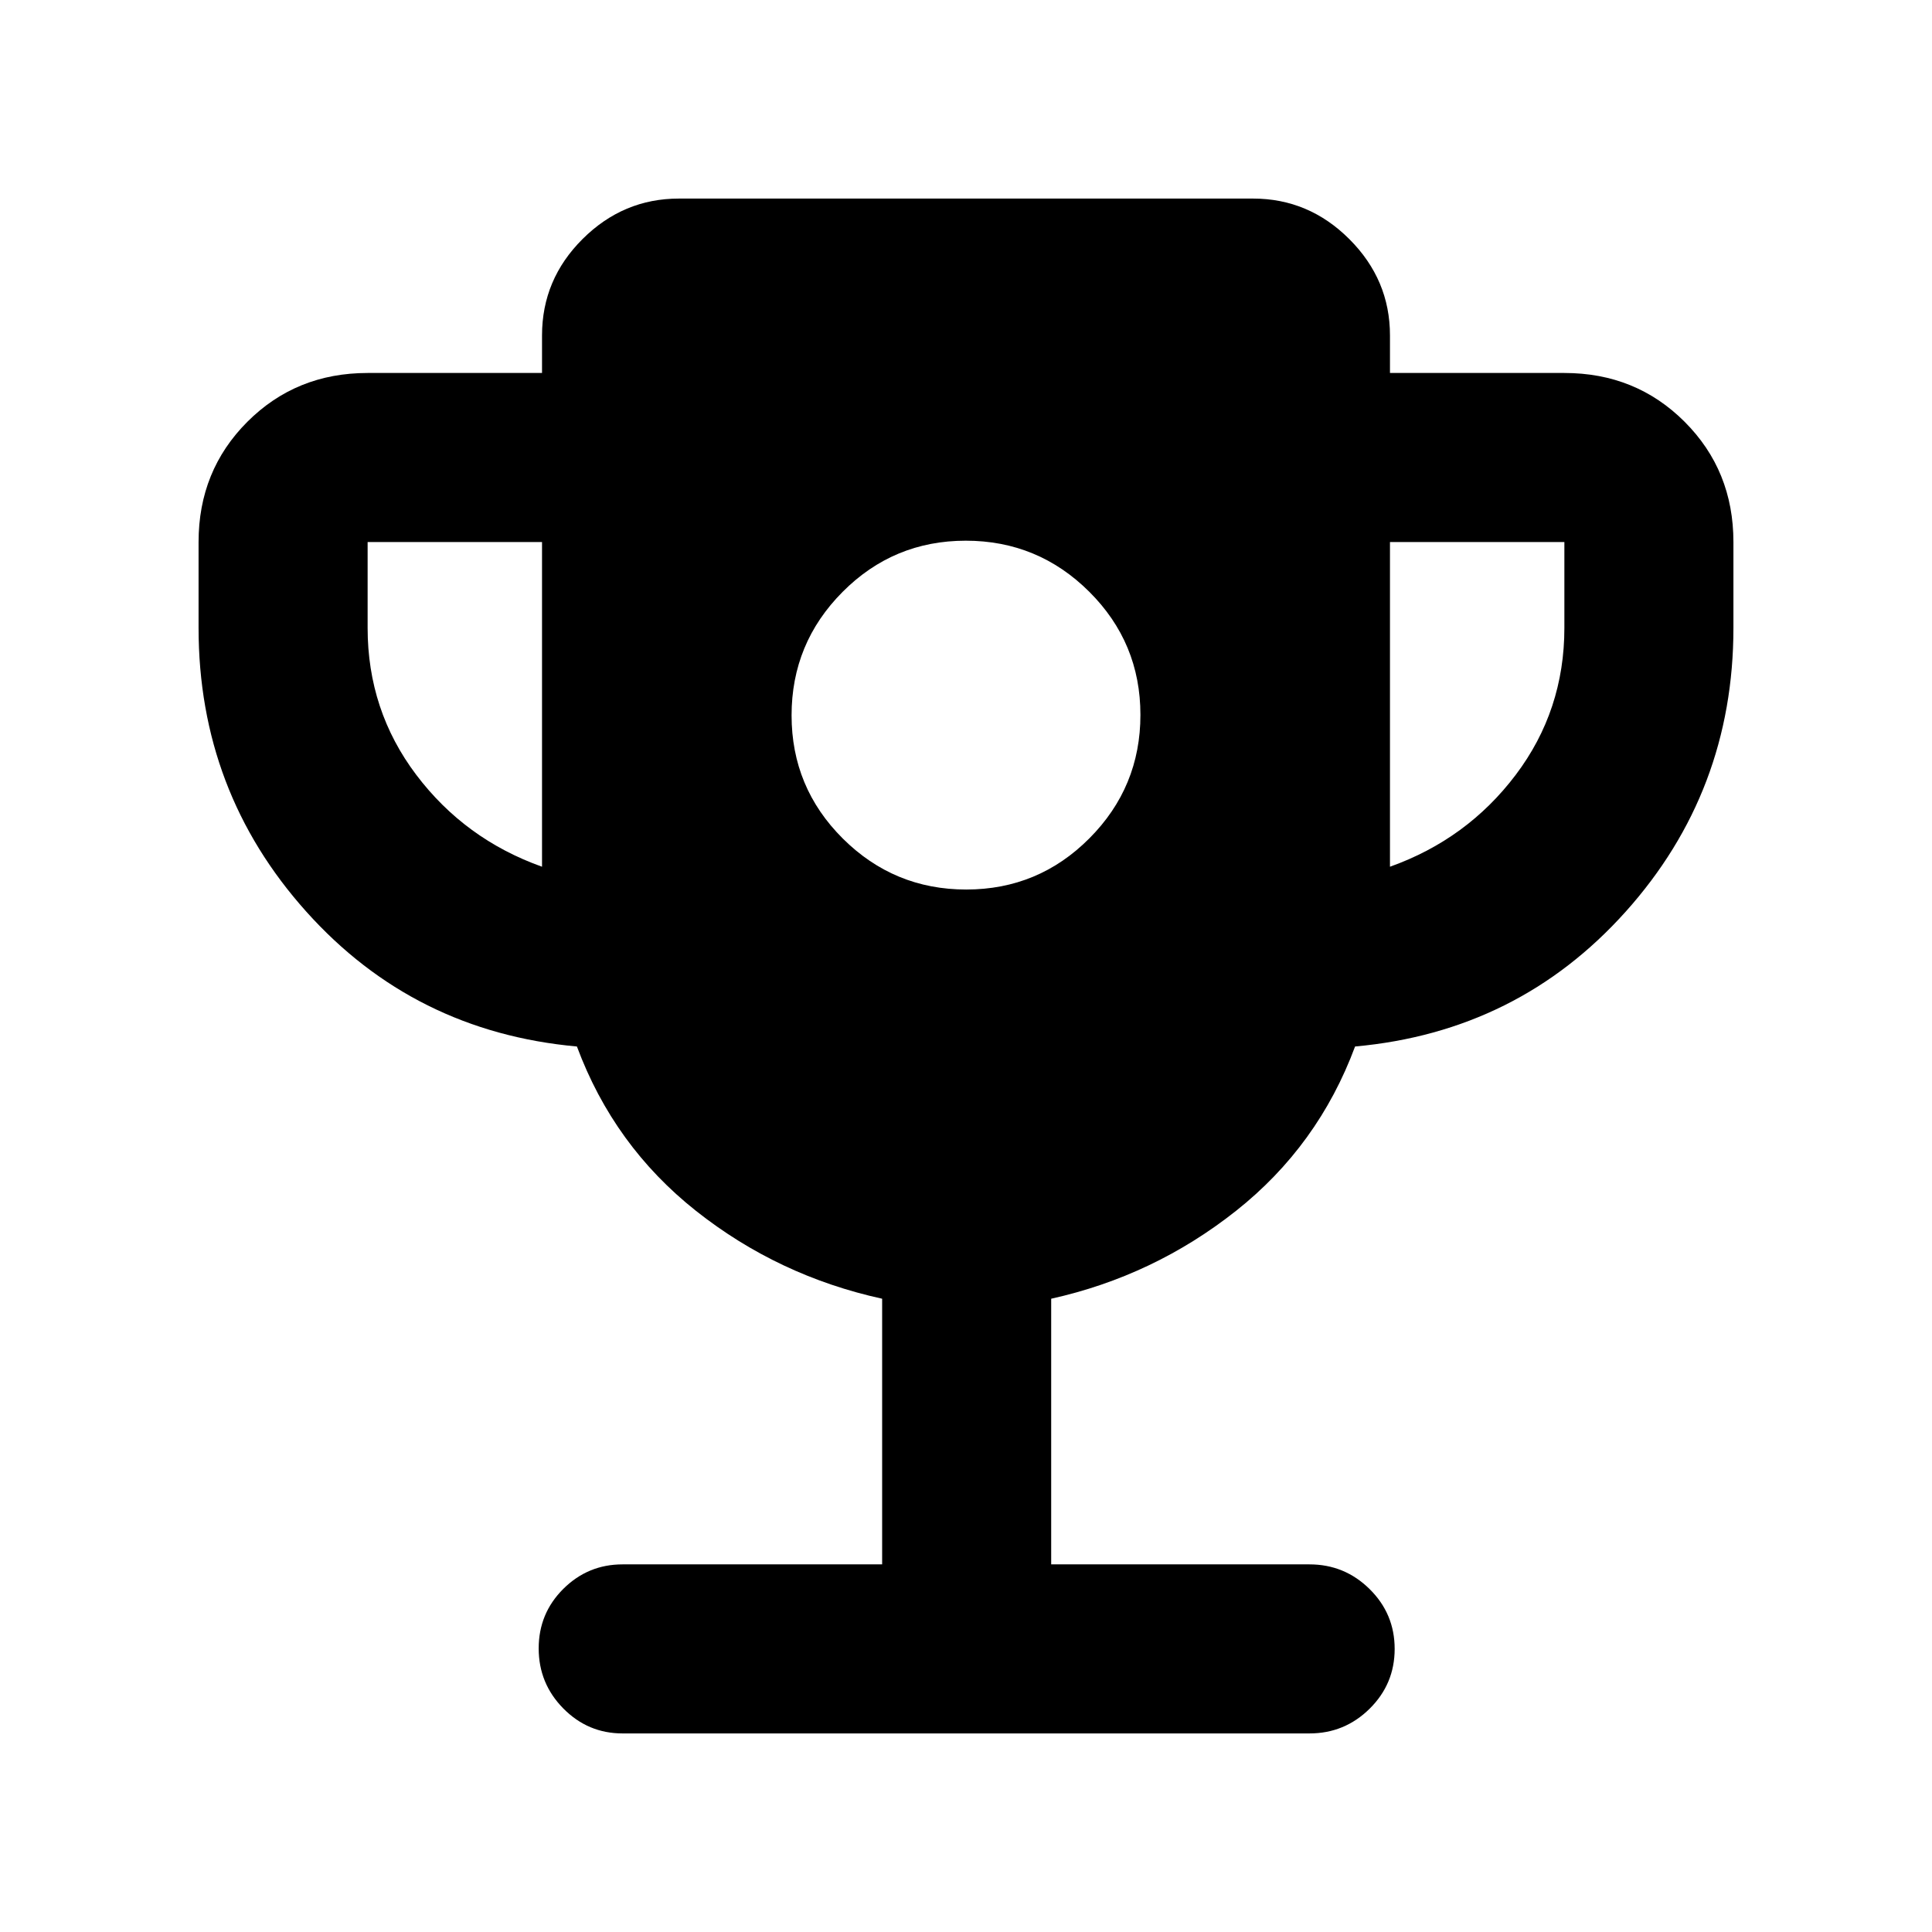 <svg xmlns="http://www.w3.org/2000/svg" height="40" viewBox="0 -960 960 960" width="40"><path d="M480.12-518q35.88 0 61.21-25.46 25.34-25.45 25.34-61.33 0-35.88-25.46-61.21t-61.33-25.33q-35.88 0-61.21 25.45-25.34 25.46-25.34 61.34 0 35.87 25.46 61.21Q444.25-518 480.12-518Zm-210.79-11.33v-161.34h-86.66V-648q0 41 24.16 73 24.17 32 62.5 45.67Zm421.34 0Q729-543 753.17-575q24.16-32 24.16-73v-42.67h-86.66v161.34ZM438.33-182.67v-132q-51.66-11.33-92.5-43.66Q305-390.67 286.67-440q-81-7.33-134.5-67.04-53.5-59.71-53.5-140.96v-42.67q0-35.5 24.25-59.75t59.75-24.25h86.66v-18.66q0-27.84 20.17-47.92 20.18-20.08 47.83-20.08h285.34q27.65 0 47.83 20.17 20.17 20.17 20.17 47.83v18.66h86.66q35.5 0 59.75 24.25t24.25 59.75V-648q0 81.25-53.5 140.96-53.5 59.71-134.5 67.04-18.33 49.33-59.16 81.67-40.84 32.33-91.84 43.66v132h128.34q17.46 0 29.9 12.29Q693-158.1 693-140.67q0 17.42-12.43 29.71-12.44 12.29-29.9 12.29H309.33q-17.18 0-29.42-12.4-12.24-12.41-12.24-29.84 0-17.42 12.24-29.59 12.24-12.17 29.42-12.17h129Z"/></svg>